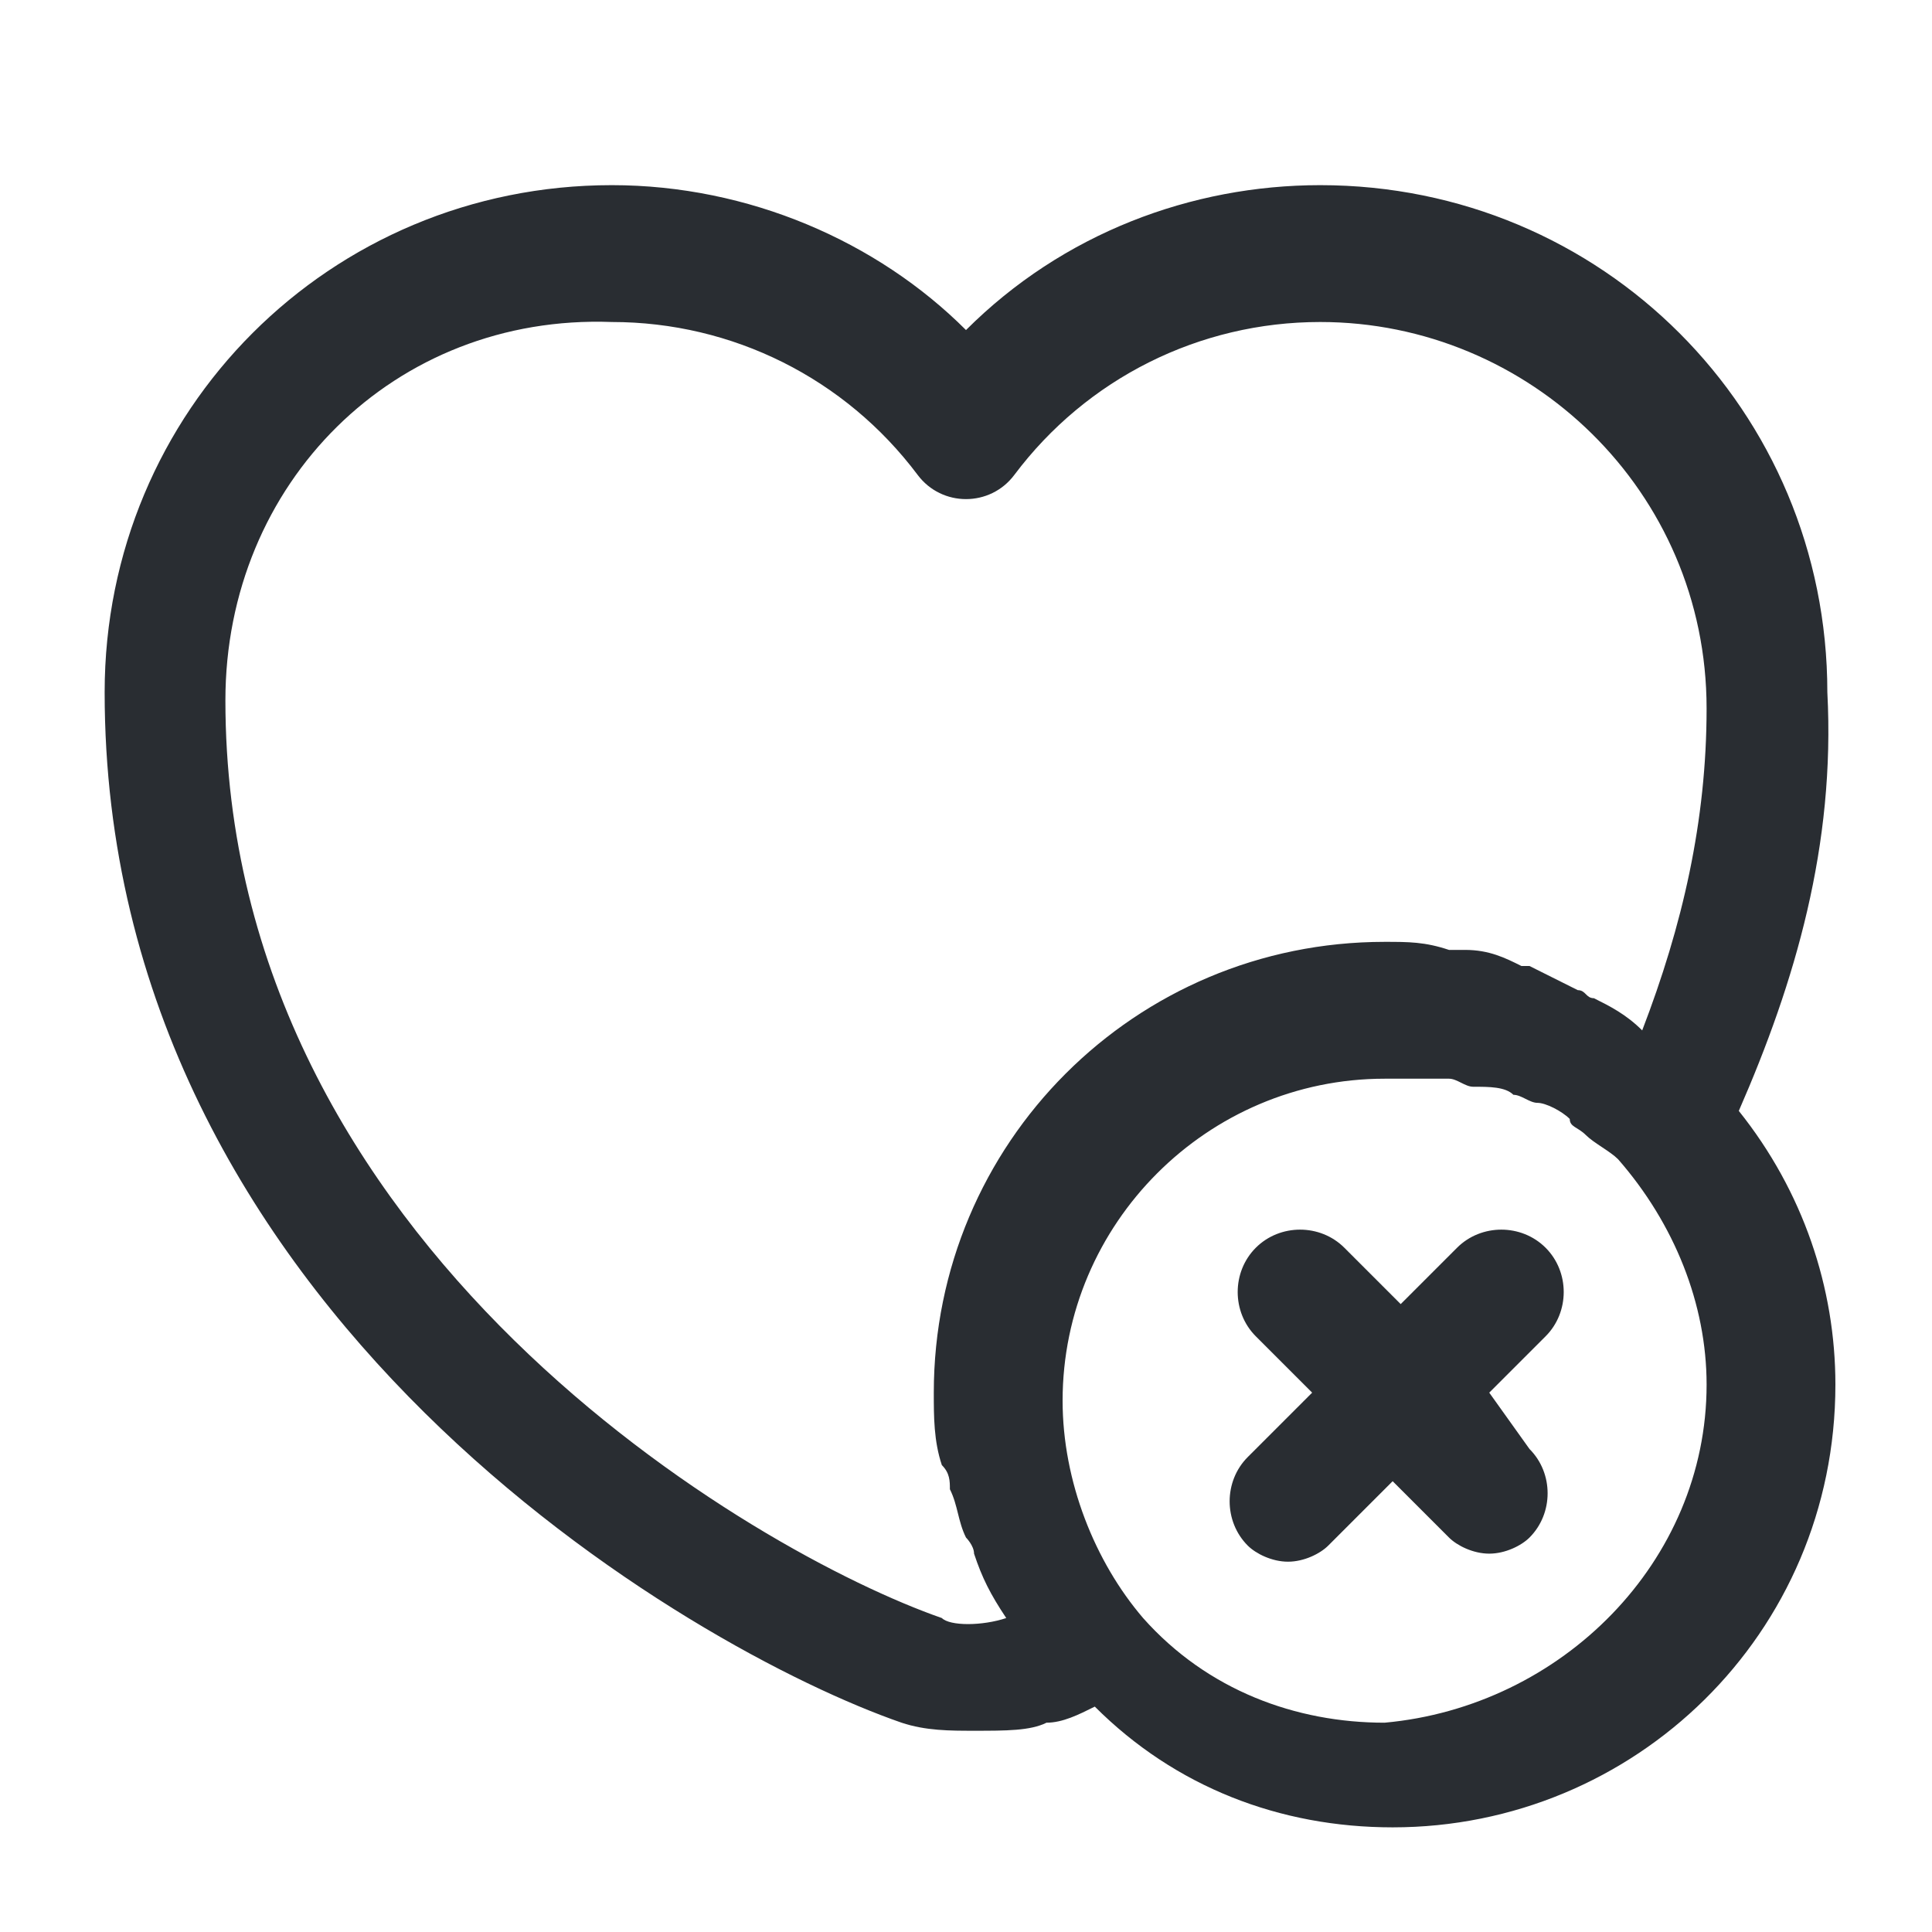 <?xml version="1.0" encoding="utf-8"?>
<!-- Generator: Adobe Illustrator 25.3.1, SVG Export Plug-In . SVG Version: 6.00 Build 0)  -->
<svg version="1.1" id="Layer_1" xmlns="http://www.w3.org/2000/svg" xmlns:xlink="http://www.w3.org/1999/xlink" x="0px" y="0px"
	 viewBox="0 0 24 24" style="enable-background:new 0 0 24 24;" xml:space="preserve">
<style type="text/css">
	.st0{fill:#292D32;}
</style>
<path class="st0" d="M19,18c0.3,0.3,0.3,0.8,0,1.1c-0.1,0.1-0.3,0.2-0.5,0.2c-0.2,0-0.4-0.1-0.5-0.2l-0.7-0.7l-0.8,0.8
	c-0.1,0.1-0.3,0.2-0.5,0.2c-0.2,0-0.4-0.1-0.5-0.2c-0.3-0.3-0.3-0.8,0-1.1l0.8-0.8l-0.7-0.7c-0.3-0.3-0.3-0.8,0-1.1
	c0.3-0.3,0.8-0.3,1.1,0l0.7,0.7l0.7-0.7c0.3-0.3,0.8-0.3,1.1,0s0.3,0.8,0,1.1l-0.7,0.7L19,18z M21.6,13.8c0.8,1,1.2,2.2,1.2,3.4
	c0,3.1-2.5,5.5-5.5,5.5c-1.4,0-2.7-0.5-3.7-1.5c-0.2,0.1-0.4,0.2-0.6,0.2c-0.2,0.1-0.5,0.1-0.9,0.1c-0.3,0-0.6,0-0.9-0.1
	c-2.6-0.9-9.9-5.1-9.9-12.8c0-3.5,2.8-6.3,6.3-6.3c1.7,0,3.3,0.7,4.4,1.8c1.2-1.2,2.8-1.8,4.4-1.8c3.5,0,6.3,2.8,6.3,6.3
	C22.8,10.5,22.3,12.2,21.6,13.8z M12.5,20.1c-0.2-0.3-0.3-0.5-0.4-0.8c0-0.1-0.1-0.2-0.1-0.2c-0.1-0.2-0.1-0.4-0.2-0.6
	c0-0.1,0-0.2-0.1-0.3c-0.1-0.3-0.1-0.6-0.1-0.9c0-3.1,2.5-5.6,5.6-5.6c0.3,0,0.5,0,0.8,0.1c0.1,0,0.1,0,0.2,0c0.3,0,0.5,0.1,0.7,0.2
	c0,0,0,0,0.1,0c0.2,0.1,0.4,0.2,0.6,0.3c0.1,0,0.1,0.1,0.2,0.1c0.2,0.1,0.4,0.2,0.6,0.4c0,0,0,0,0,0c0.5-1.3,0.8-2.6,0.8-4
	c0-2.7-2.2-4.8-4.8-4.8c-1.5,0-2.9,0.7-3.8,1.9c-0.3,0.4-0.9,0.4-1.2,0c-0.9-1.2-2.3-1.9-3.8-1.9C4.9,3.9,2.8,6,2.8,8.7
	c0,6.8,6.6,10.6,8.9,11.4C11.8,20.2,12.2,20.2,12.5,20.1C12.4,20.1,12.4,20.1,12.5,20.1z M21.2,17.2c0-1-0.4-2-1.1-2.8c0,0,0,0,0,0
	c-0.1-0.1-0.3-0.2-0.4-0.3c-0.1-0.1-0.2-0.1-0.2-0.2c-0.1-0.1-0.3-0.2-0.4-0.2c-0.1,0-0.2-0.1-0.3-0.1c-0.1-0.1-0.3-0.1-0.5-0.1
	c-0.1,0-0.2-0.1-0.3-0.1c-0.2,0-0.3,0-0.5,0c-0.1,0-0.2,0-0.3,0c-2.2,0-4,1.8-4,4c0,1,0.4,2,1,2.7c0.8,0.9,1.9,1.3,3,1.3
	C19.4,21.2,21.2,19.4,21.2,17.2z"/>
</svg>
